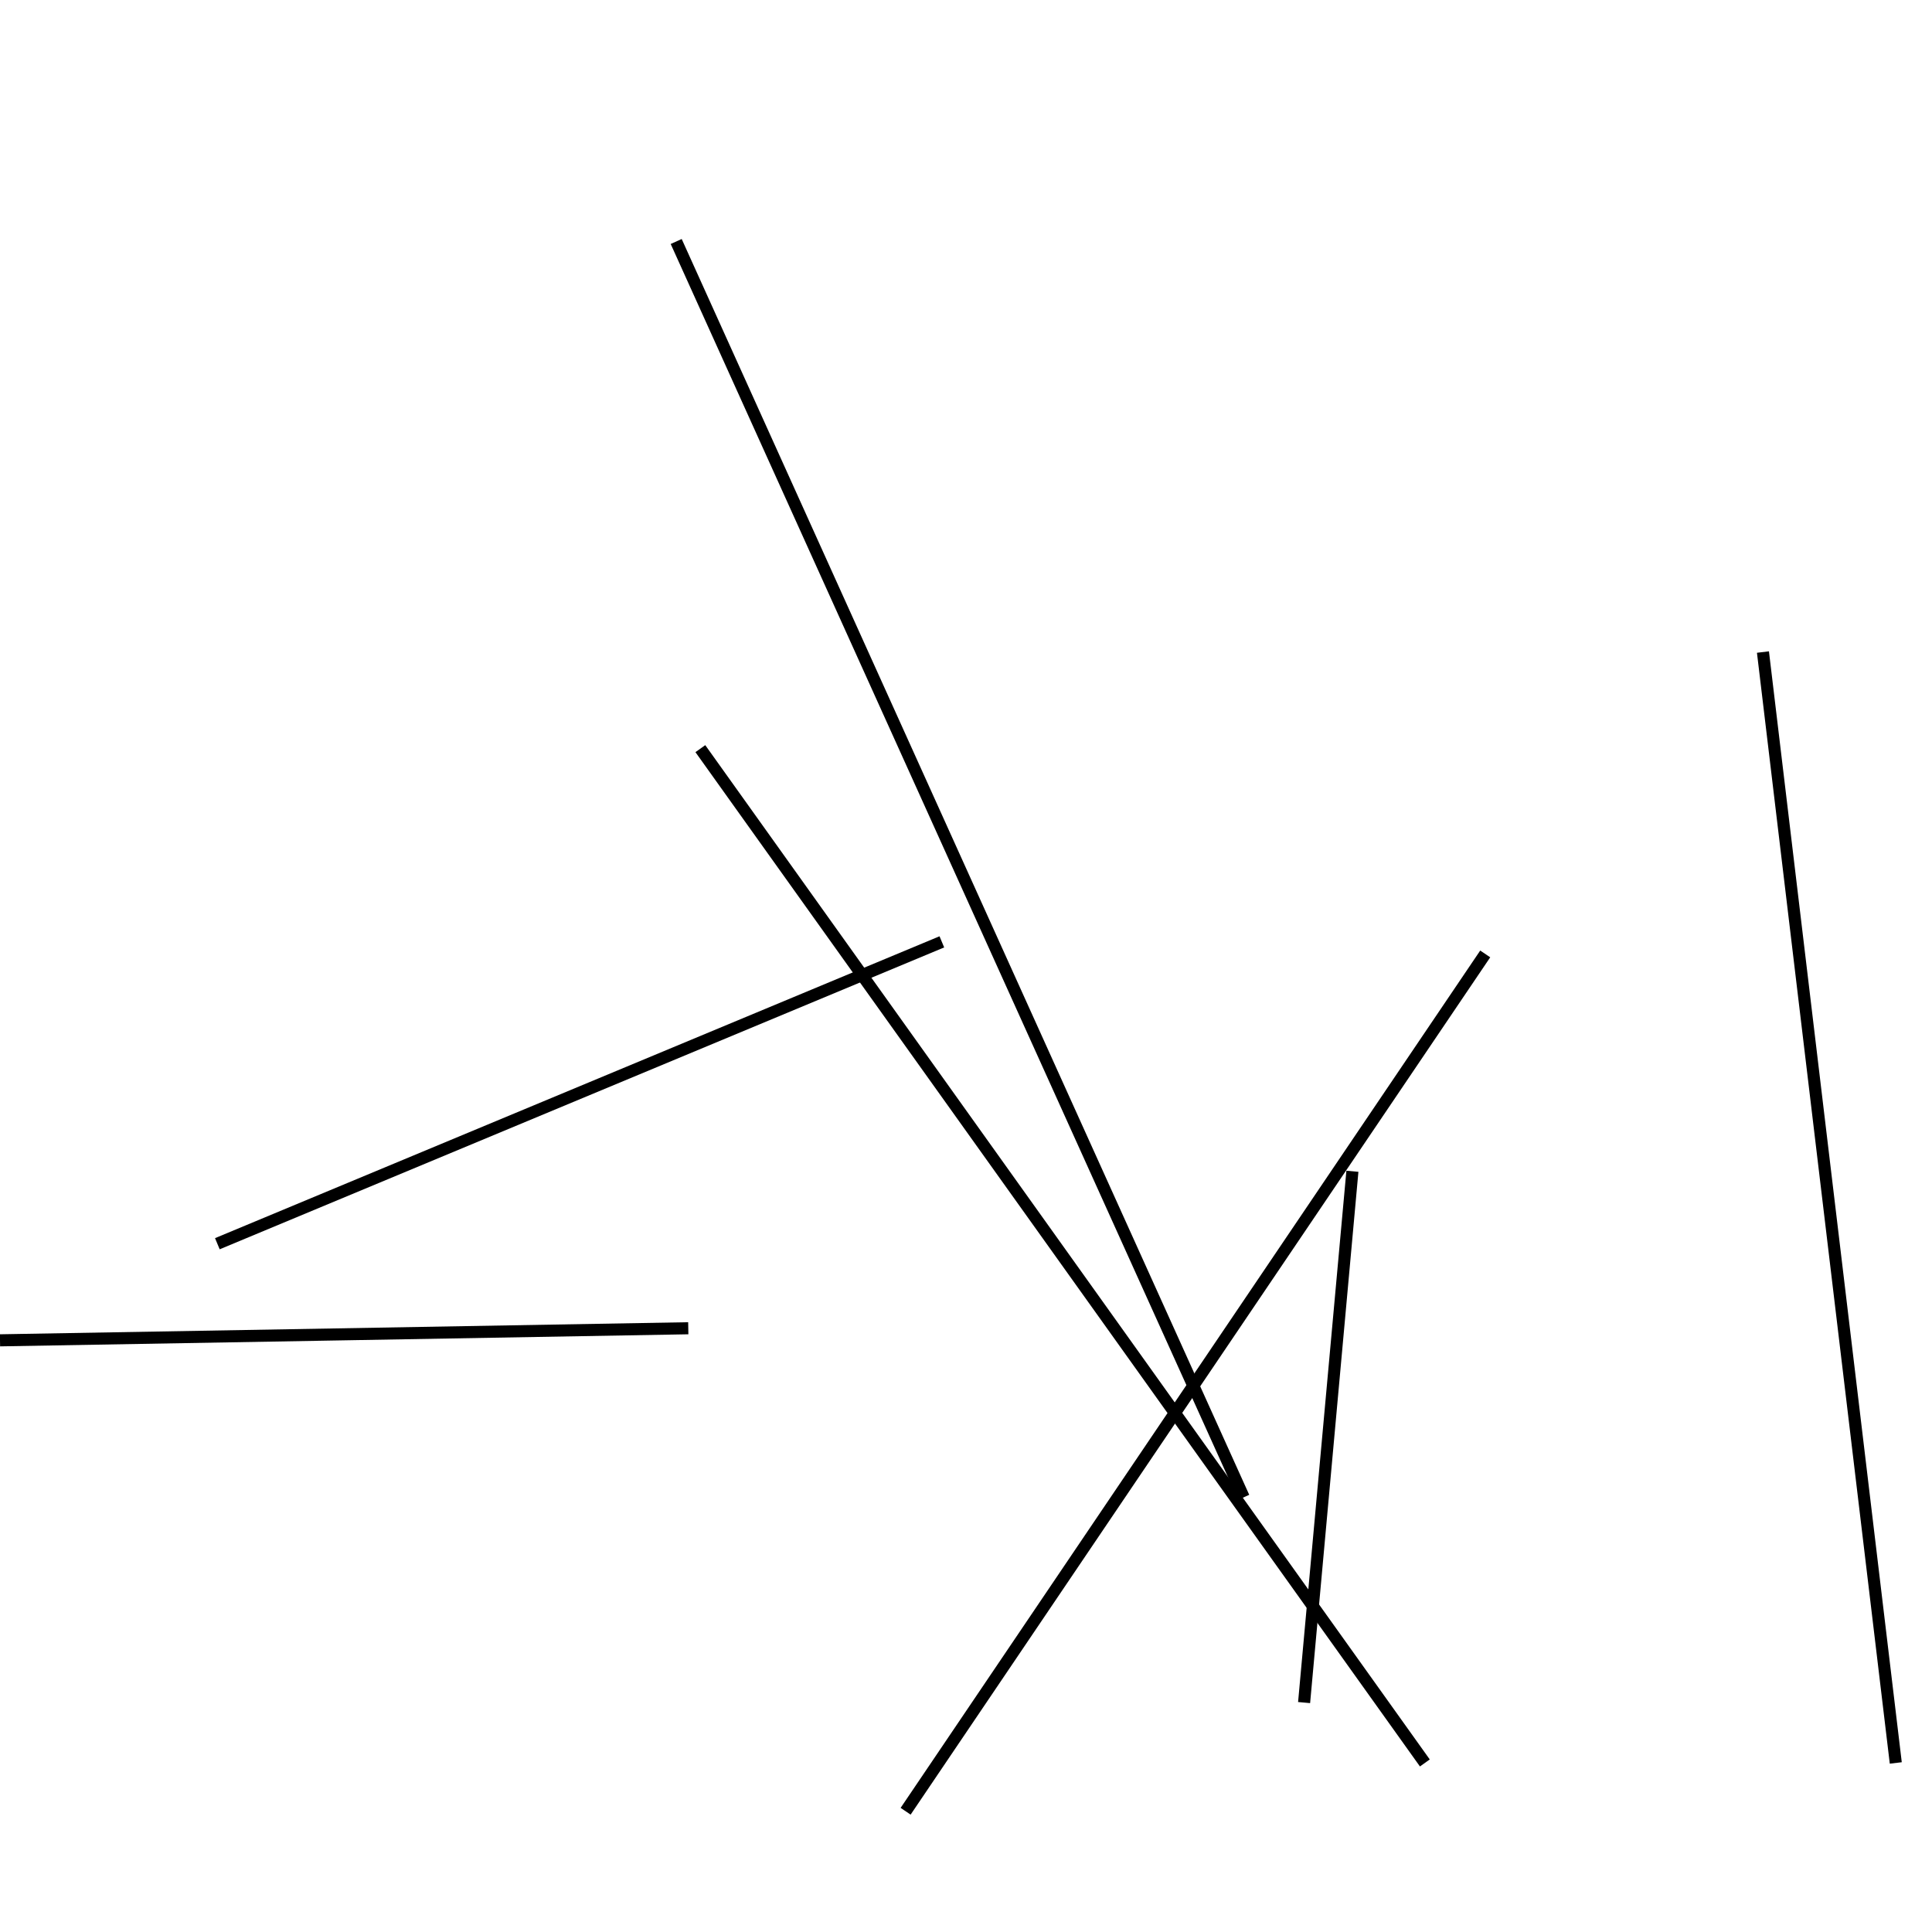 <?xml version="1.0" encoding="utf-8" ?>
<svg baseProfile="full" height="160" version="1.1" width="160" xmlns="http://www.w3.org/2000/svg" xmlns:ev="http://www.w3.org/2001/xml-events" xmlns:xlink="http://www.w3.org/1999/xlink"><defs /><line stroke="black" stroke-width="1" x1="123" x2="75" y1="79" y2="150" /><line stroke="black" stroke-width="1" x1="112" x2="108" y1="97" y2="141" /><line stroke="black" stroke-width="1" x1="78" x2="18" y1="78" y2="103" /><line stroke="black" stroke-width="1" x1="56" x2="103" y1="20" y2="124" /><line stroke="black" stroke-width="1" x1="57" x2="0" y1="110" y2="111" /><line stroke="black" stroke-width="1" x1="58" x2="118" y1="62" y2="146" /><line stroke="black" stroke-width="1" x1="146" x2="157" y1="54" y2="146" /></svg>
